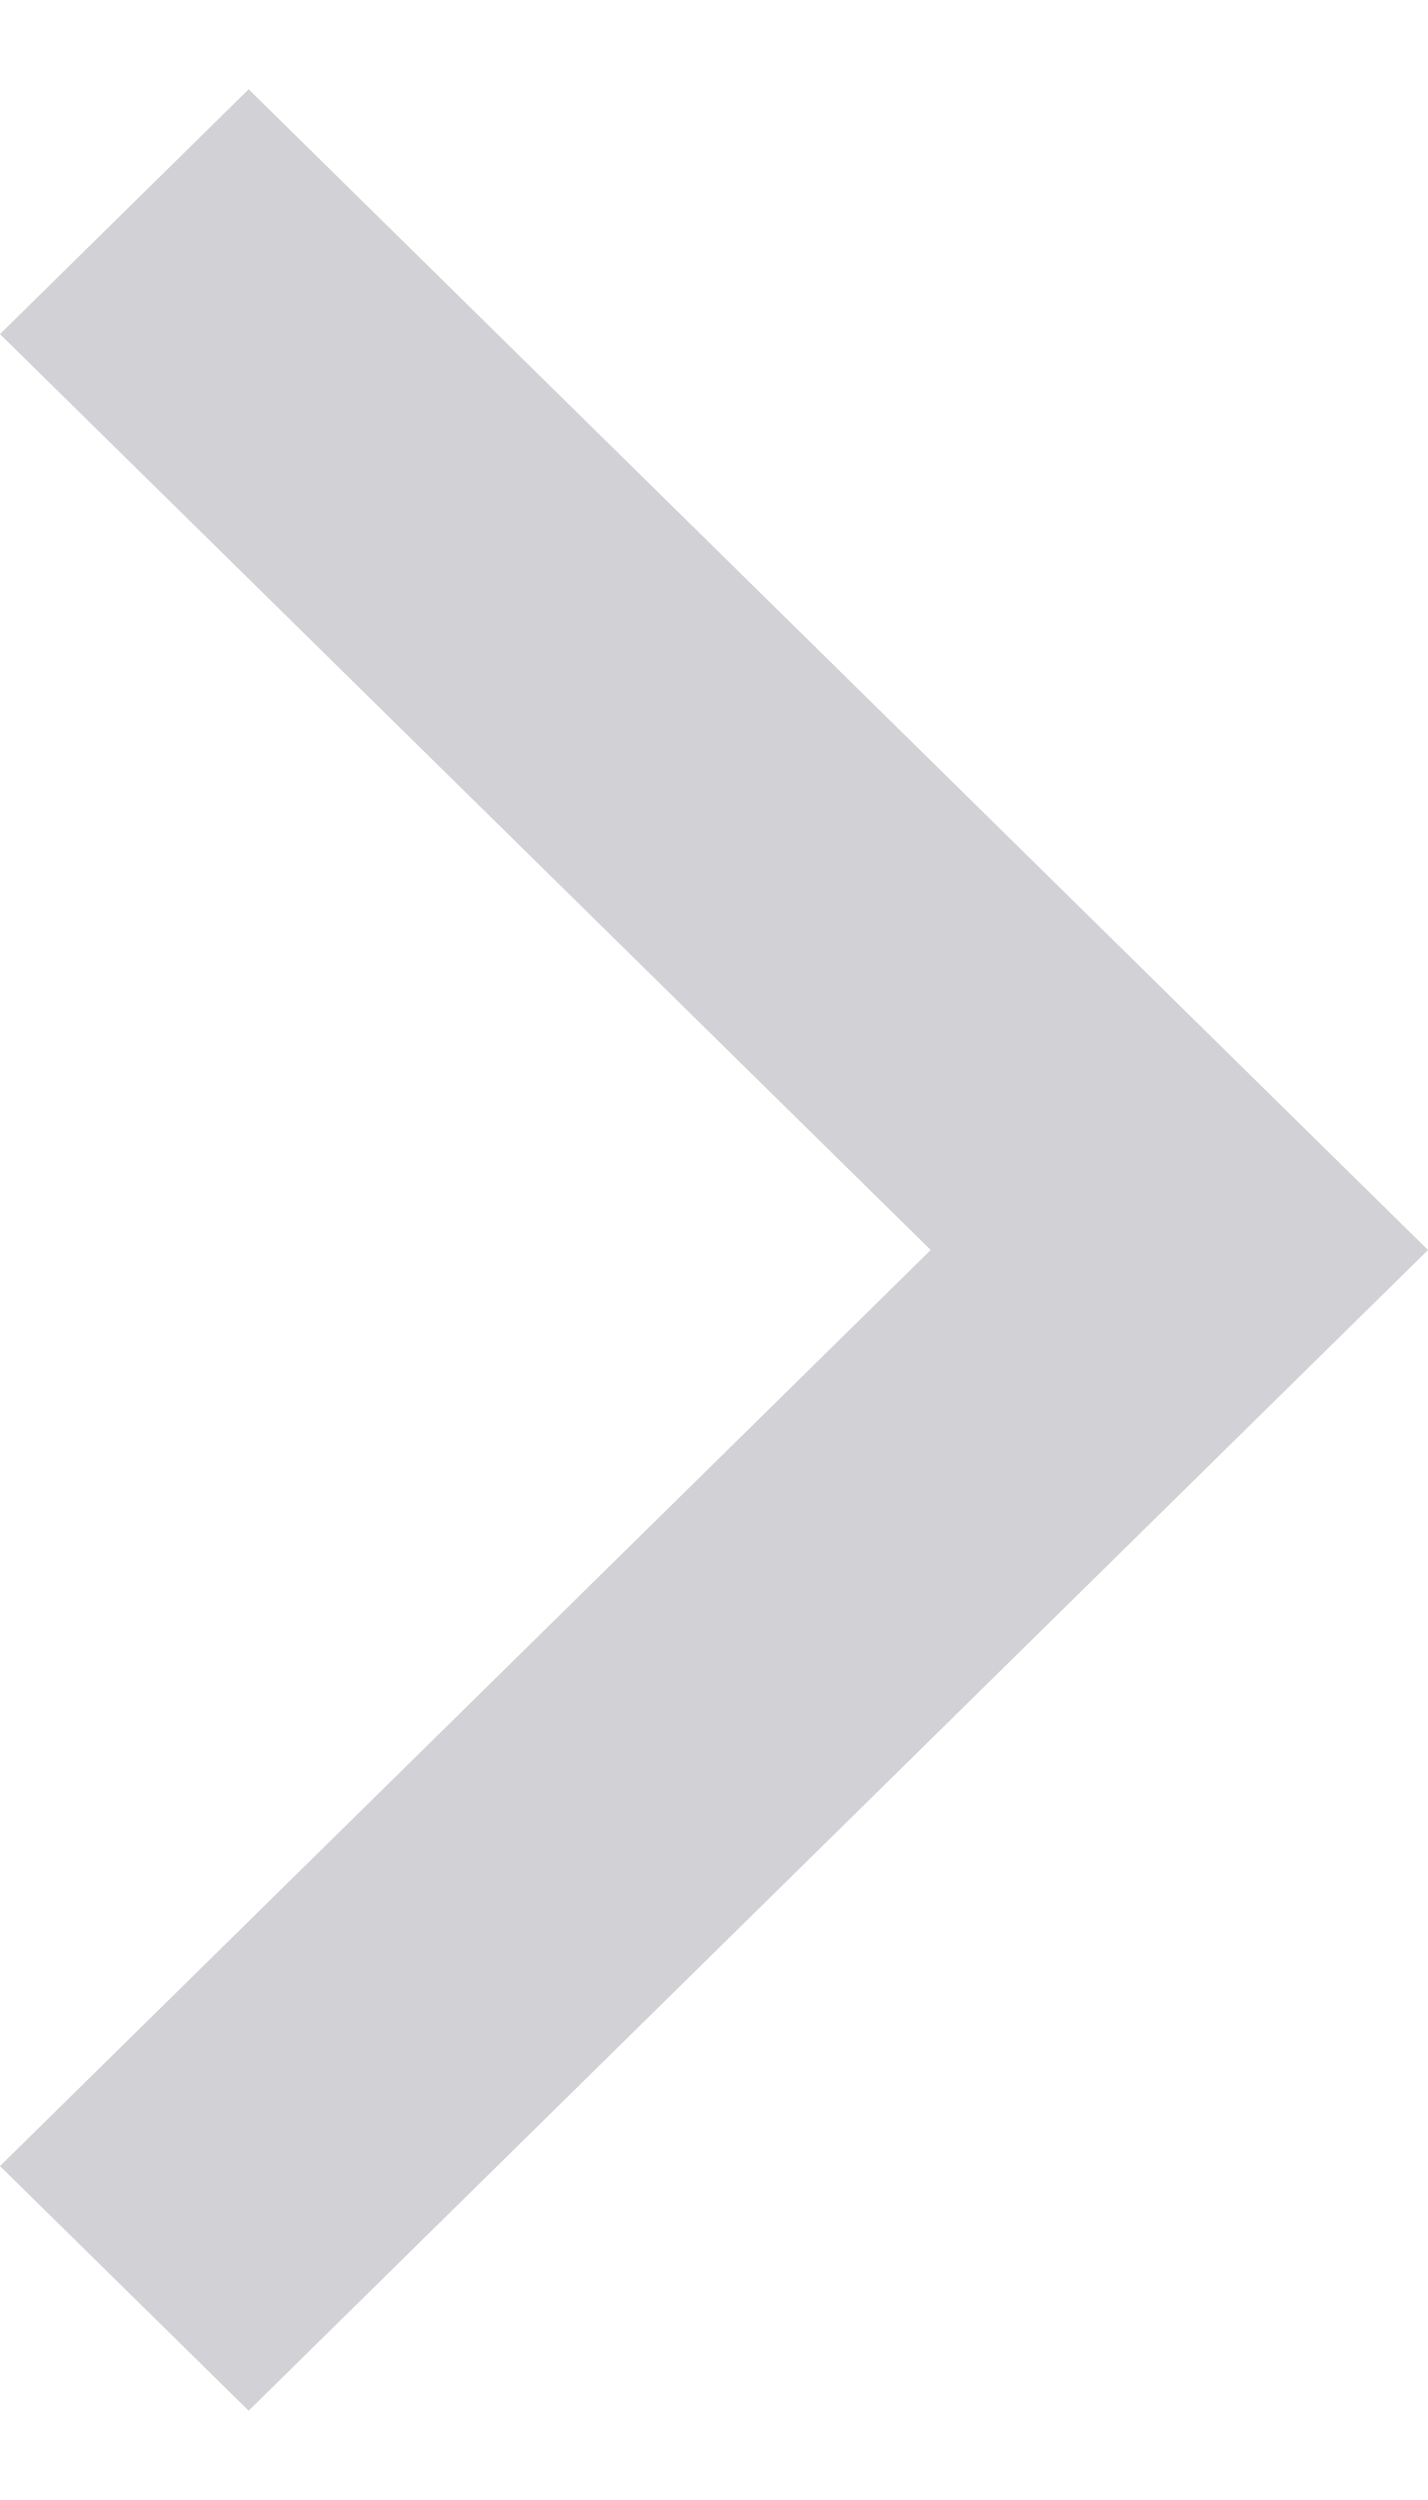 <svg width="8" height="14" viewBox="0 0 8 14" fill="none" xmlns="http://www.w3.org/2000/svg">
<path fill-rule="evenodd" clip-rule="evenodd" d="M0 1.871L1.393 0.5L8 7L1.393 13.5L0 12.13L5.214 7L0 1.871Z" fill="#D1D1D6"/>
</svg>
